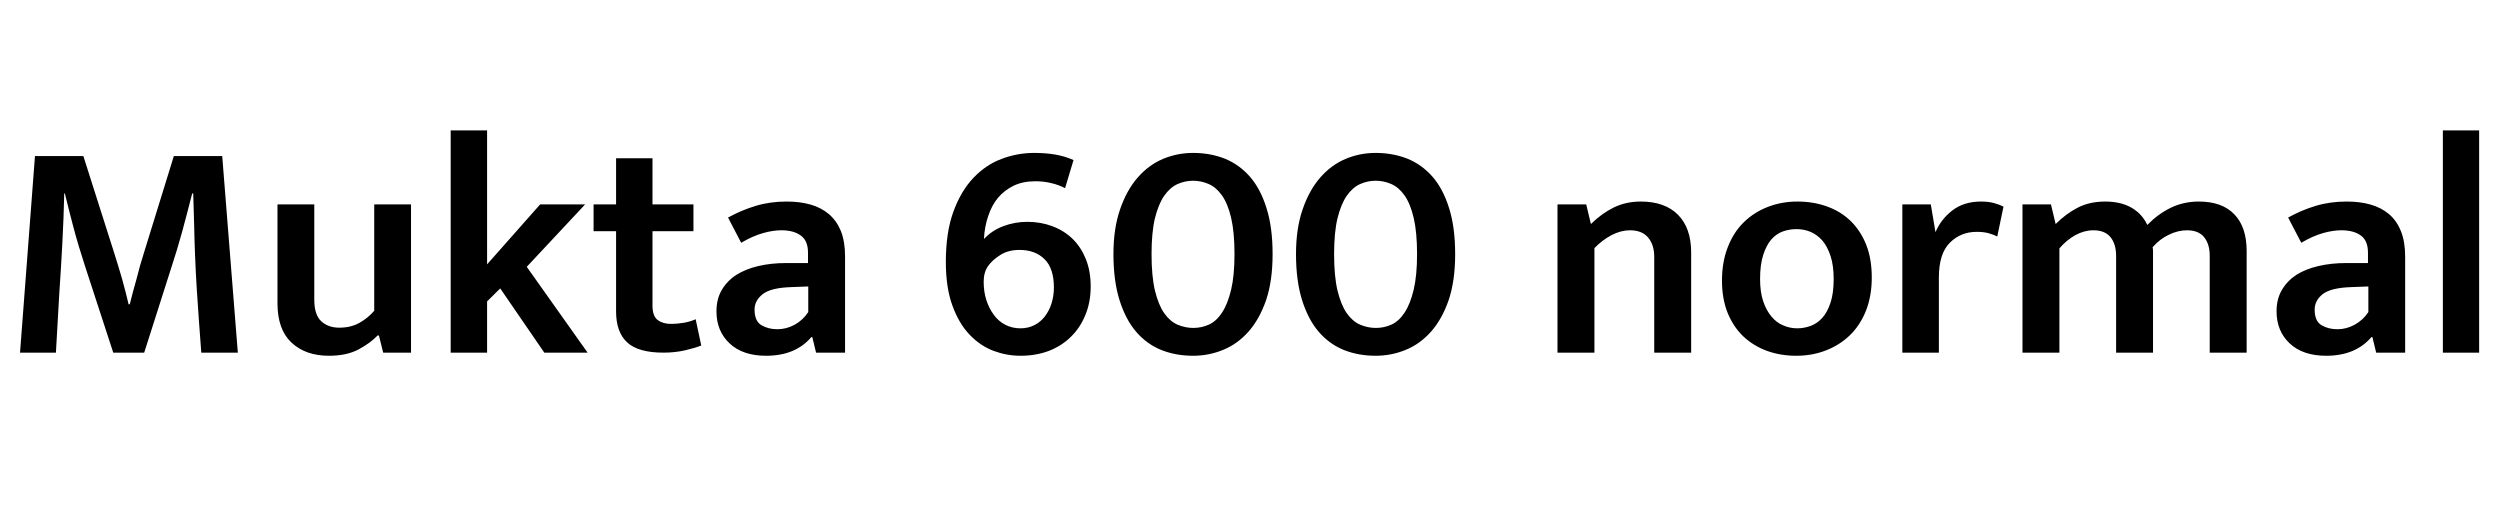 <svg xmlns="http://www.w3.org/2000/svg" xmlns:xlink="http://www.w3.org/1999/xlink" width="192.264" height="39.888"><path fill="black" d="M1.54 27.12L2.69 12L6.41 12L8.81 19.54Q9.12 20.52 9.40 21.49Q9.67 22.46 9.89 23.40L9.89 23.40L9.98 23.40Q10.08 22.99 10.21 22.50Q10.34 22.01 10.49 21.49Q10.63 20.98 10.76 20.47Q10.90 19.97 11.04 19.54L11.04 19.54L13.37 12L17.09 12L18.29 27.12L15.48 27.12Q15.29 24.65 15.13 22.19Q14.98 19.73 14.93 17.26L14.93 17.26L14.86 14.88L14.78 14.88Q14.42 16.30 14.02 17.78Q13.61 19.27 13.20 20.50L13.20 20.50L11.09 27.12L8.71 27.12L6.55 20.50Q6 18.82 5.63 17.41Q5.26 16.01 4.99 14.88L4.99 14.88L4.94 14.88Q4.90 16.75 4.79 18.79Q4.68 20.83 4.56 22.56L4.56 22.56L4.30 27.12L1.54 27.12ZM28.78 23.90L28.78 15.72L31.61 15.72L31.61 27.12L29.47 27.12L29.14 25.80L29.04 25.80Q28.49 26.38 27.58 26.87Q26.66 27.36 25.30 27.36L25.30 27.36Q23.50 27.36 22.42 26.35Q21.34 25.34 21.34 23.33L21.34 23.33L21.34 15.72L24.17 15.72L24.17 23.04Q24.17 24.22 24.71 24.71Q25.25 25.20 26.09 25.20L26.09 25.20Q26.98 25.20 27.64 24.83Q28.30 24.46 28.78 23.90L28.78 23.90ZM38.47 22.18L37.46 23.18L37.46 27.12L34.66 27.12L34.66 10.03L37.46 10.03L37.46 20.33L41.54 15.72L45.00 15.72L40.51 20.52L45.19 27.12L41.86 27.12L38.47 22.18ZM53.33 15.72L53.33 17.78L50.18 17.78L50.18 23.50Q50.18 24.31 50.58 24.61Q50.98 24.91 51.60 24.91L51.60 24.91Q52.08 24.91 52.61 24.82Q53.14 24.72 53.50 24.55L53.50 24.55L53.93 26.57Q53.47 26.76 52.69 26.94Q51.91 27.12 51.02 27.12L51.02 27.12Q49.08 27.12 48.23 26.33Q47.38 25.54 47.38 23.95L47.38 23.95L47.38 17.78L45.65 17.78L45.65 15.72L47.38 15.72L47.38 12.17L50.18 12.17L50.18 15.72L53.33 15.72ZM57.00 18.67L55.99 16.73Q57.05 16.15 58.13 15.83Q59.21 15.50 60.50 15.50L60.50 15.50Q61.51 15.50 62.33 15.73Q63.14 15.96 63.74 16.46Q64.34 16.97 64.67 17.77Q64.99 18.58 64.99 19.73L64.99 19.73L64.99 27.12L62.76 27.12L62.47 25.92L62.40 25.92Q61.18 27.36 58.92 27.36L58.92 27.36Q57.12 27.36 56.11 26.41Q55.10 25.46 55.10 23.95L55.10 23.95Q55.10 22.99 55.51 22.30Q55.92 21.60 56.63 21.14Q57.34 20.69 58.32 20.46Q59.30 20.23 60.46 20.23L60.46 20.23L62.14 20.23L62.14 19.44Q62.14 18.50 61.58 18.11Q61.03 17.71 60.10 17.71L60.10 17.71Q59.42 17.71 58.67 17.93Q57.91 18.14 57.00 18.67L57.00 18.67ZM62.16 24L62.16 22.03L60.86 22.08Q59.28 22.13 58.66 22.62Q58.03 23.11 58.03 23.81L58.03 23.81Q58.03 24.70 58.56 25.01Q59.09 25.32 59.78 25.32L59.78 25.32Q60.48 25.32 61.12 24.97Q61.75 24.62 62.16 24L62.16 24ZM79.54 11.76L79.54 11.76Q80.38 11.76 81.12 11.88Q81.86 12 82.56 12.31L82.56 12.31L81.91 14.47Q81.41 14.21 80.84 14.08Q80.28 13.94 79.61 13.94L79.61 13.94Q78.67 13.94 77.96 14.28Q77.26 14.62 76.76 15.20Q76.27 15.79 76.00 16.61Q75.72 17.42 75.67 18.38L75.67 18.38Q76.30 17.71 77.17 17.39Q78.05 17.06 79.01 17.06L79.01 17.06Q80.04 17.06 80.94 17.40Q81.84 17.74 82.49 18.37Q83.14 19.01 83.51 19.93Q83.88 20.86 83.88 22.03L83.88 22.03Q83.88 23.23 83.48 24.20Q83.09 25.18 82.38 25.88Q81.67 26.59 80.68 26.98Q79.68 27.36 78.48 27.36L78.48 27.36Q77.42 27.36 76.40 26.98Q75.38 26.59 74.57 25.74Q73.75 24.89 73.25 23.51Q72.74 22.13 72.74 20.14L72.74 20.14Q72.74 17.88 73.32 16.28Q73.90 14.69 74.86 13.68Q75.82 12.67 77.03 12.22Q78.24 11.76 79.54 11.76ZM75.65 21.67L75.65 21.67Q75.65 22.42 75.85 23.06Q76.06 23.71 76.42 24.20Q76.78 24.70 77.30 24.97Q77.83 25.25 78.48 25.25L78.48 25.25Q79.06 25.25 79.54 25.01Q80.02 24.77 80.35 24.34Q80.69 23.90 80.87 23.33Q81.05 22.75 81.05 22.10L81.05 22.10Q81.05 20.64 80.33 19.93Q79.61 19.22 78.41 19.22L78.41 19.22Q77.54 19.22 76.93 19.61Q76.32 19.99 75.98 20.47L75.98 20.47Q75.65 20.95 75.65 21.67ZM91.75 11.76L91.75 11.76Q93.07 11.76 94.19 12.20Q95.30 12.65 96.12 13.58Q96.94 14.52 97.40 16.00Q97.87 17.47 97.87 19.54L97.87 19.54Q97.87 21.60 97.37 23.08Q96.86 24.55 96.02 25.50Q95.18 26.45 94.08 26.90Q92.98 27.36 91.75 27.36L91.75 27.36Q90.43 27.36 89.32 26.92Q88.20 26.47 87.38 25.52Q86.57 24.58 86.10 23.09Q85.63 21.60 85.63 19.54L85.63 19.54Q85.63 17.57 86.14 16.10Q86.64 14.64 87.48 13.67Q88.32 12.70 89.42 12.23Q90.53 11.76 91.75 11.76ZM88.56 19.54L88.56 19.54Q88.56 21.24 88.82 22.34Q89.09 23.45 89.53 24.08Q89.98 24.72 90.56 24.97Q91.15 25.22 91.78 25.22L91.78 25.22Q92.40 25.22 92.98 24.96Q93.55 24.70 93.98 24.04Q94.42 23.38 94.68 22.28Q94.94 21.19 94.94 19.54L94.94 19.54Q94.94 17.86 94.68 16.75Q94.42 15.65 93.97 15.02Q93.53 14.40 92.95 14.15Q92.38 13.90 91.75 13.90L91.75 13.90Q91.13 13.90 90.55 14.16Q89.98 14.42 89.53 15.06Q89.09 15.70 88.82 16.79Q88.56 17.88 88.56 19.54ZM105.79 11.76L105.79 11.76Q107.11 11.76 108.23 12.20Q109.34 12.65 110.16 13.58Q110.98 14.52 111.44 16.00Q111.91 17.47 111.91 19.54L111.91 19.54Q111.91 21.60 111.41 23.08Q110.90 24.55 110.06 25.50Q109.22 26.45 108.12 26.90Q107.02 27.36 105.79 27.36L105.79 27.36Q104.47 27.36 103.36 26.92Q102.24 26.47 101.42 25.52Q100.61 24.58 100.14 23.09Q99.67 21.60 99.67 19.54L99.67 19.54Q99.67 17.57 100.18 16.10Q100.68 14.64 101.52 13.67Q102.36 12.70 103.46 12.23Q104.57 11.76 105.79 11.76ZM102.60 19.54L102.60 19.54Q102.60 21.24 102.86 22.34Q103.13 23.45 103.57 24.08Q104.02 24.72 104.60 24.97Q105.19 25.22 105.82 25.22L105.82 25.22Q106.44 25.22 107.02 24.96Q107.59 24.70 108.02 24.04Q108.46 23.38 108.72 22.28Q108.98 21.19 108.98 19.54L108.98 19.54Q108.98 17.86 108.72 16.75Q108.46 15.65 108.01 15.02Q107.57 14.40 106.99 14.15Q106.42 13.90 105.79 13.90L105.79 13.90Q105.17 13.90 104.59 14.16Q104.02 14.42 103.57 15.06Q103.13 15.70 102.86 16.79Q102.60 17.88 102.60 19.54ZM122.62 19.08L122.62 27.12L119.78 27.12L119.78 15.72L121.99 15.72L122.35 17.23Q123.17 16.42 124.10 15.96Q125.04 15.50 126.19 15.50L126.19 15.50Q128.04 15.50 129.05 16.52Q130.06 17.54 130.06 19.42L130.06 19.42L130.06 27.12L127.22 27.12L127.22 19.75Q127.22 18.84 126.76 18.28Q126.29 17.71 125.35 17.71L125.35 17.71Q124.66 17.71 123.94 18.08Q123.22 18.46 122.62 19.08L122.62 19.08ZM143.95 21.34L143.95 21.34Q143.95 22.75 143.51 23.88Q143.06 25.01 142.27 25.78Q141.48 26.54 140.42 26.95Q139.37 27.36 138.14 27.36L138.14 27.36Q136.92 27.36 135.88 26.98Q134.83 26.59 134.06 25.86Q133.30 25.13 132.86 24.05Q132.43 22.97 132.43 21.58L132.43 21.58Q132.43 20.14 132.88 19.00Q133.32 17.86 134.11 17.09Q134.90 16.32 135.96 15.91Q137.02 15.50 138.24 15.50L138.24 15.50Q139.46 15.50 140.51 15.88Q141.55 16.25 142.32 16.99Q143.09 17.74 143.52 18.82Q143.95 19.90 143.95 21.34ZM141.02 21.46L141.02 21.46Q141.02 20.42 140.78 19.69Q140.54 18.96 140.15 18.50Q139.75 18.05 139.24 17.83Q138.72 17.62 138.17 17.62L138.17 17.62Q137.62 17.62 137.11 17.80Q136.61 17.98 136.22 18.42Q135.84 18.86 135.60 19.61Q135.36 20.35 135.36 21.46L135.36 21.46Q135.36 22.46 135.60 23.17Q135.84 23.88 136.24 24.35Q136.63 24.82 137.15 25.03Q137.66 25.25 138.22 25.25L138.22 25.25Q138.74 25.25 139.26 25.06Q139.78 24.86 140.16 24.43Q140.54 24 140.78 23.27Q141.02 22.54 141.02 21.46ZM149.11 27.12L146.30 27.12L146.30 15.72L148.49 15.72L148.85 17.86Q149.26 16.87 150.14 16.19Q151.03 15.50 152.35 15.50L152.35 15.50Q152.93 15.50 153.36 15.62Q153.79 15.74 154.08 15.89L154.08 15.89L153.60 18.19Q153.34 18.05 152.95 17.94Q152.57 17.83 152.02 17.83L152.02 17.83Q150.79 17.83 149.95 18.67Q149.11 19.51 149.11 21.34L149.11 21.34L149.11 27.12ZM158.38 19.10L158.38 27.12L155.54 27.12L155.54 15.72L157.73 15.72L158.09 17.23Q158.88 16.44 159.79 15.97Q160.70 15.50 161.90 15.50L161.90 15.50Q163.10 15.50 163.92 15.97Q164.74 16.44 165.14 17.30L165.14 17.30Q165.96 16.46 166.94 15.98Q167.93 15.50 169.10 15.50L169.10 15.50Q170.90 15.50 171.84 16.49Q172.78 17.47 172.78 19.30L172.78 19.30L172.78 27.12L169.94 27.12L169.94 19.68Q169.94 18.77 169.51 18.24Q169.08 17.71 168.19 17.71L168.19 17.71Q167.50 17.71 166.80 18.05Q166.10 18.38 165.55 19.01L165.55 19.01Q165.58 19.18 165.58 19.31Q165.58 19.44 165.58 19.61L165.58 19.61L165.58 27.12L162.74 27.12L162.74 19.68Q162.74 18.77 162.31 18.24Q161.88 17.71 160.99 17.71L160.99 17.71Q160.30 17.71 159.61 18.08Q158.93 18.46 158.38 19.10L158.38 19.10ZM176.98 18.67L175.97 16.73Q177.02 16.15 178.10 15.83Q179.18 15.50 180.48 15.50L180.48 15.50Q181.49 15.50 182.30 15.73Q183.12 15.96 183.72 16.46Q184.32 16.97 184.64 17.77Q184.97 18.58 184.97 19.73L184.97 19.73L184.97 27.12L182.74 27.12L182.45 25.92L182.38 25.92Q181.15 27.36 178.90 27.36L178.90 27.36Q177.10 27.36 176.09 26.41Q175.08 25.46 175.08 23.95L175.08 23.95Q175.08 22.99 175.49 22.30Q175.90 21.60 176.60 21.14Q177.31 20.69 178.30 20.46Q179.28 20.23 180.43 20.23L180.43 20.23L182.11 20.23L182.11 19.44Q182.11 18.50 181.56 18.11Q181.01 17.71 180.07 17.71L180.07 17.71Q179.40 17.71 178.64 17.93Q177.89 18.14 176.98 18.67L176.98 18.67ZM182.14 24L182.14 22.03L180.84 22.08Q179.26 22.13 178.63 22.62Q178.01 23.11 178.01 23.81L178.01 23.81Q178.01 24.70 178.54 25.01Q179.06 25.32 179.76 25.32L179.76 25.32Q180.46 25.32 181.09 24.97Q181.73 24.62 182.14 24L182.14 24ZM190.66 27.12L187.87 27.12L187.87 10.03L190.66 10.03L190.66 27.12Z"/></svg>